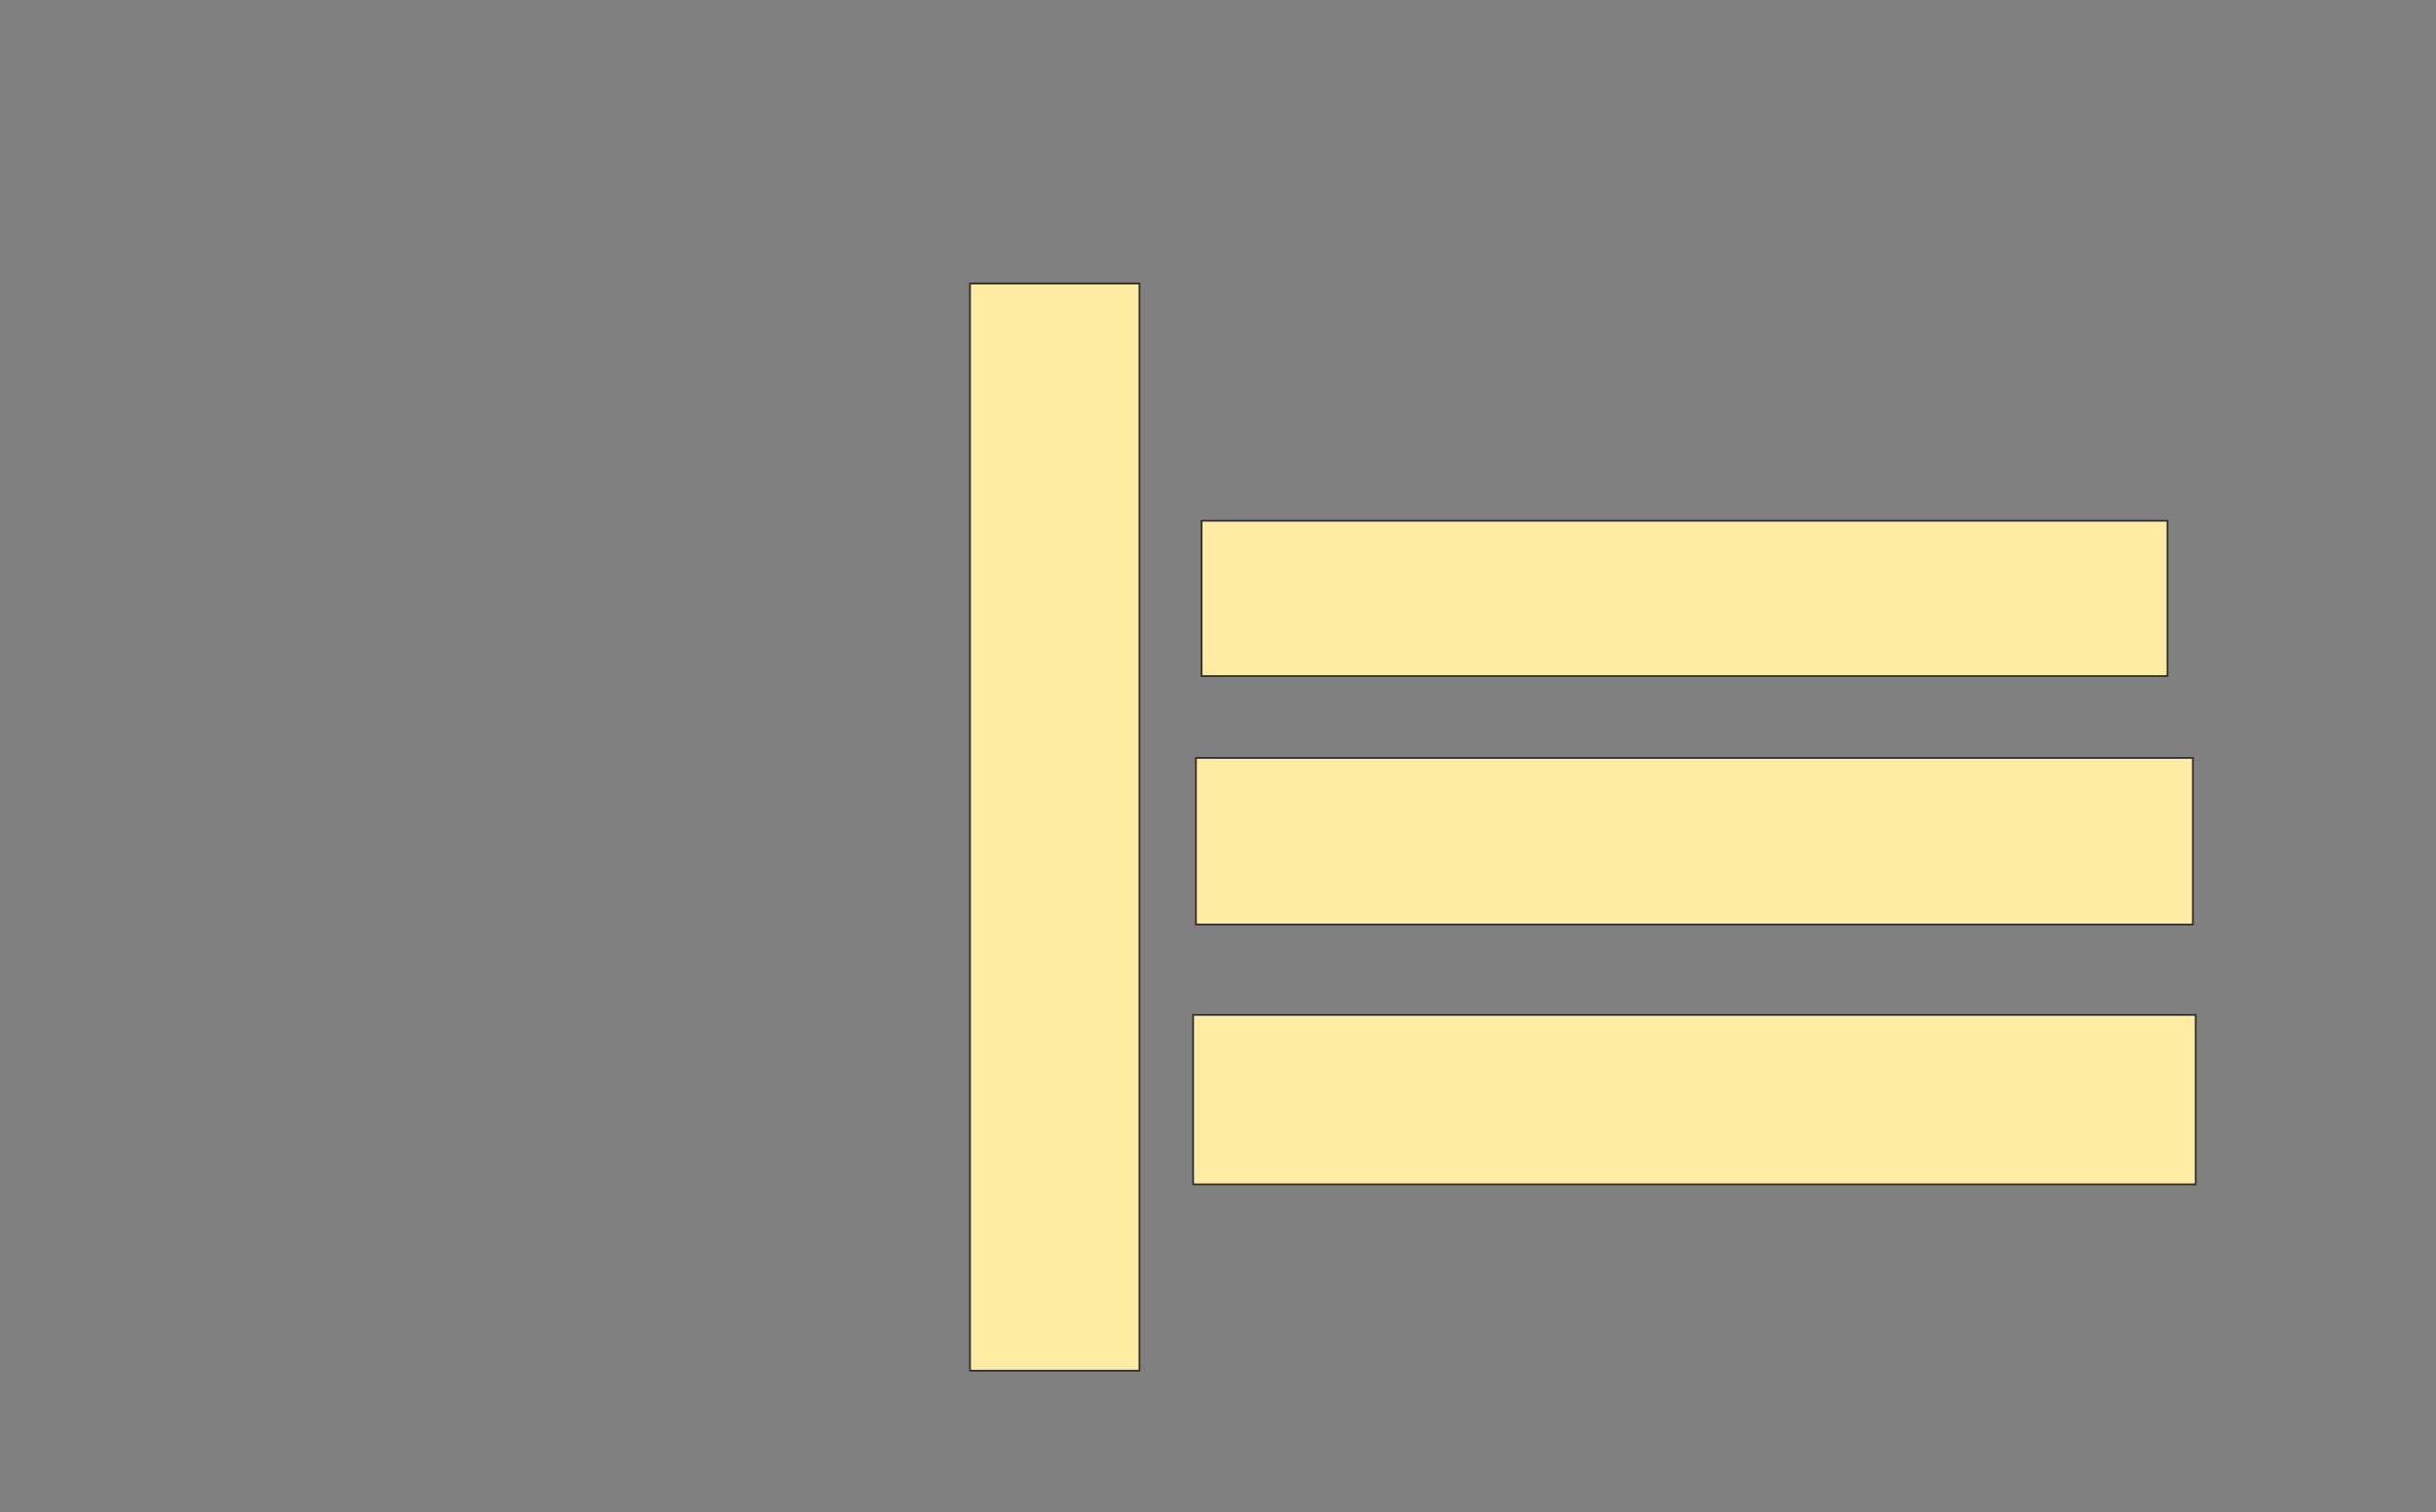 <svg xmlns="http://www.w3.org/2000/svg" width="1414" height="878">
 <rect width="100%" height="100%" fill="#808080" stroke="none"/>
 <!-- Created with Image Occlusion Enhanced -->
 <g>
  <title>Labels</title>
 </g>
 <g>
  <title>Masks</title>
  <rect id="26dd01af1d7a48298322901526222e77-ao-1" height="90.164" width="560.656" y="302.328" x="697.475" stroke="#2D2D2D" fill="#FFEBA2"/>
  <rect id="26dd01af1d7a48298322901526222e77-ao-2" height="96.721" width="578.689" y="440.033" x="694.197" stroke="#2D2D2D" fill="#FFEBA2"/>
  <rect id="26dd01af1d7a48298322901526222e77-ao-3" height="98.361" width="581.967" y="589.213" x="692.557" stroke="#2D2D2D" fill="#FFEBA2"/>
  
  <rect id="26dd01af1d7a48298322901526222e77-ao-5" height="631.148" width="98.361" y="164.623" x="563.049" stroke="#2D2D2D" fill="#FFEBA2"/>
 </g>
</svg>